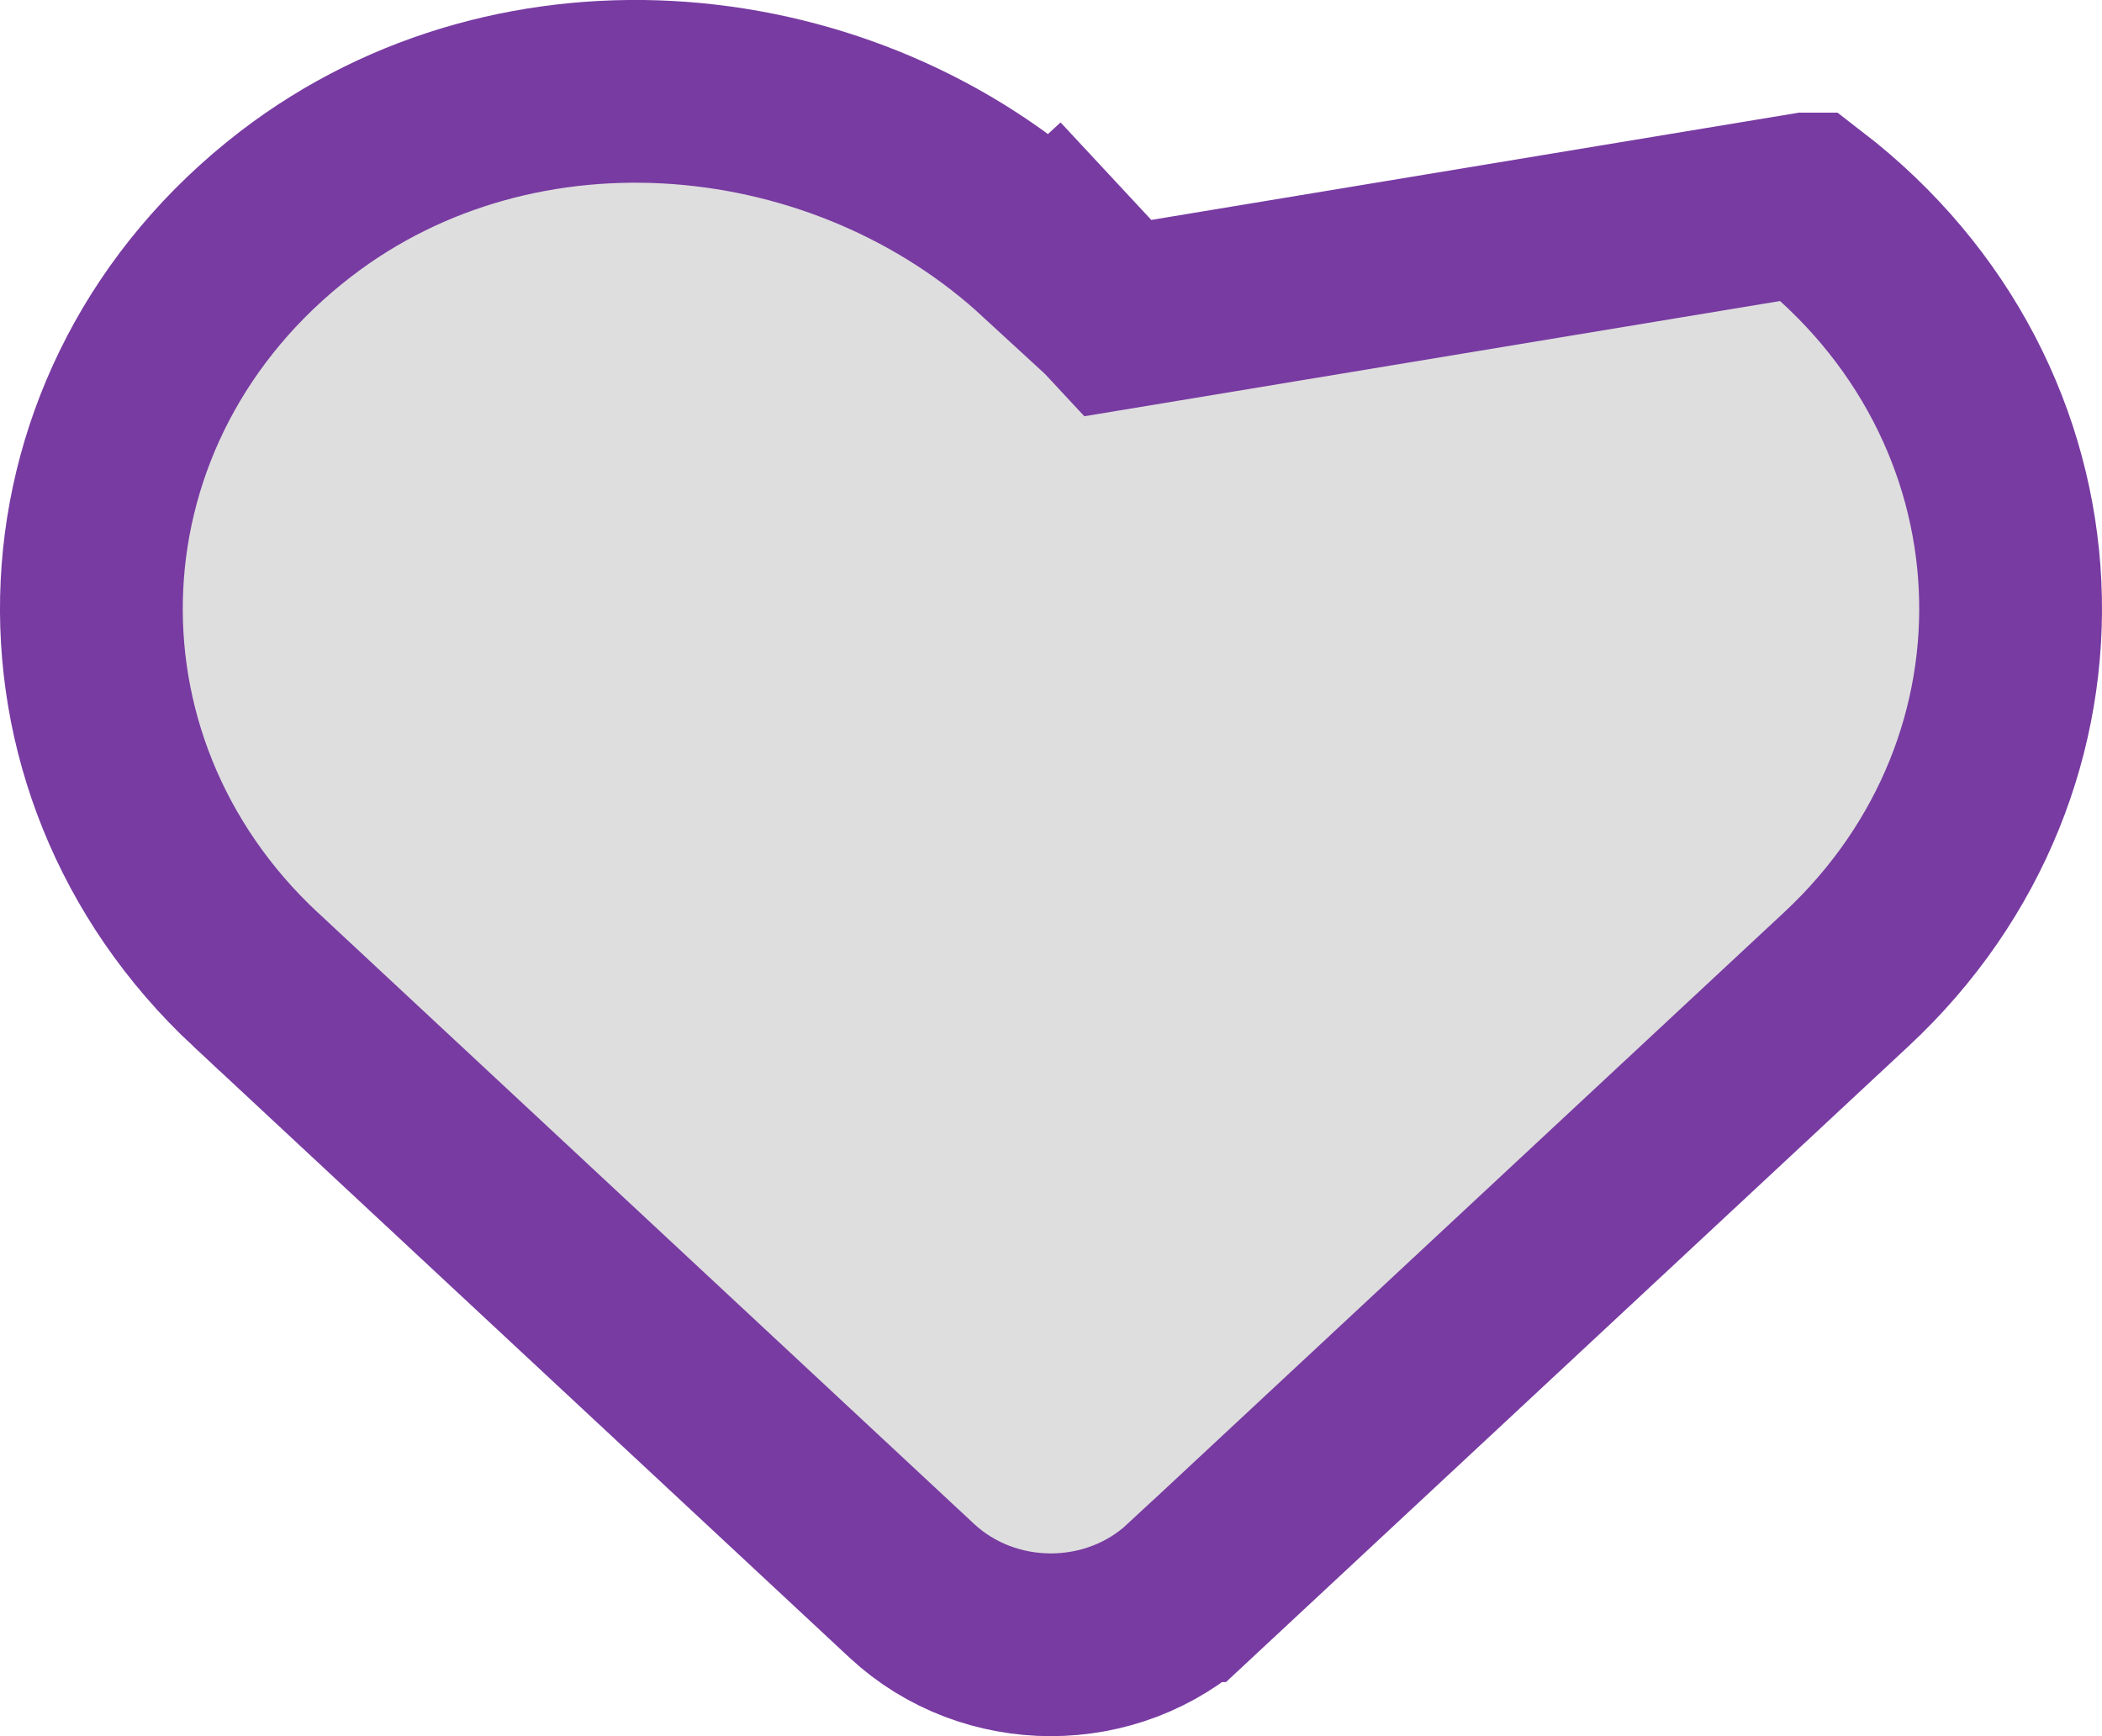 <svg width="23" height="19" viewBox="0 0 23 19" fill="none" xmlns="http://www.w3.org/2000/svg">
<path d="M19.766 2.233L19.765 2.233L12.231 3.481L11.55 2.749L11.55 2.749L11.5 2.795L11.451 2.75C11.451 2.75 11.451 2.749 11.451 2.749C9.264 0.71 5.692 0.344 3.235 2.233L3.235 2.233C0.416 4.404 0.257 8.35 2.795 10.718L2.796 10.718L9.976 17.408L9.976 17.408C10.824 18.197 12.173 18.197 13.02 17.408L13.021 17.408L20.201 10.718C22.744 8.351 22.584 4.404 19.766 2.233Z" fill="#DEDEDE" stroke="#783BA2" stroke-width="2"/>
</svg>
